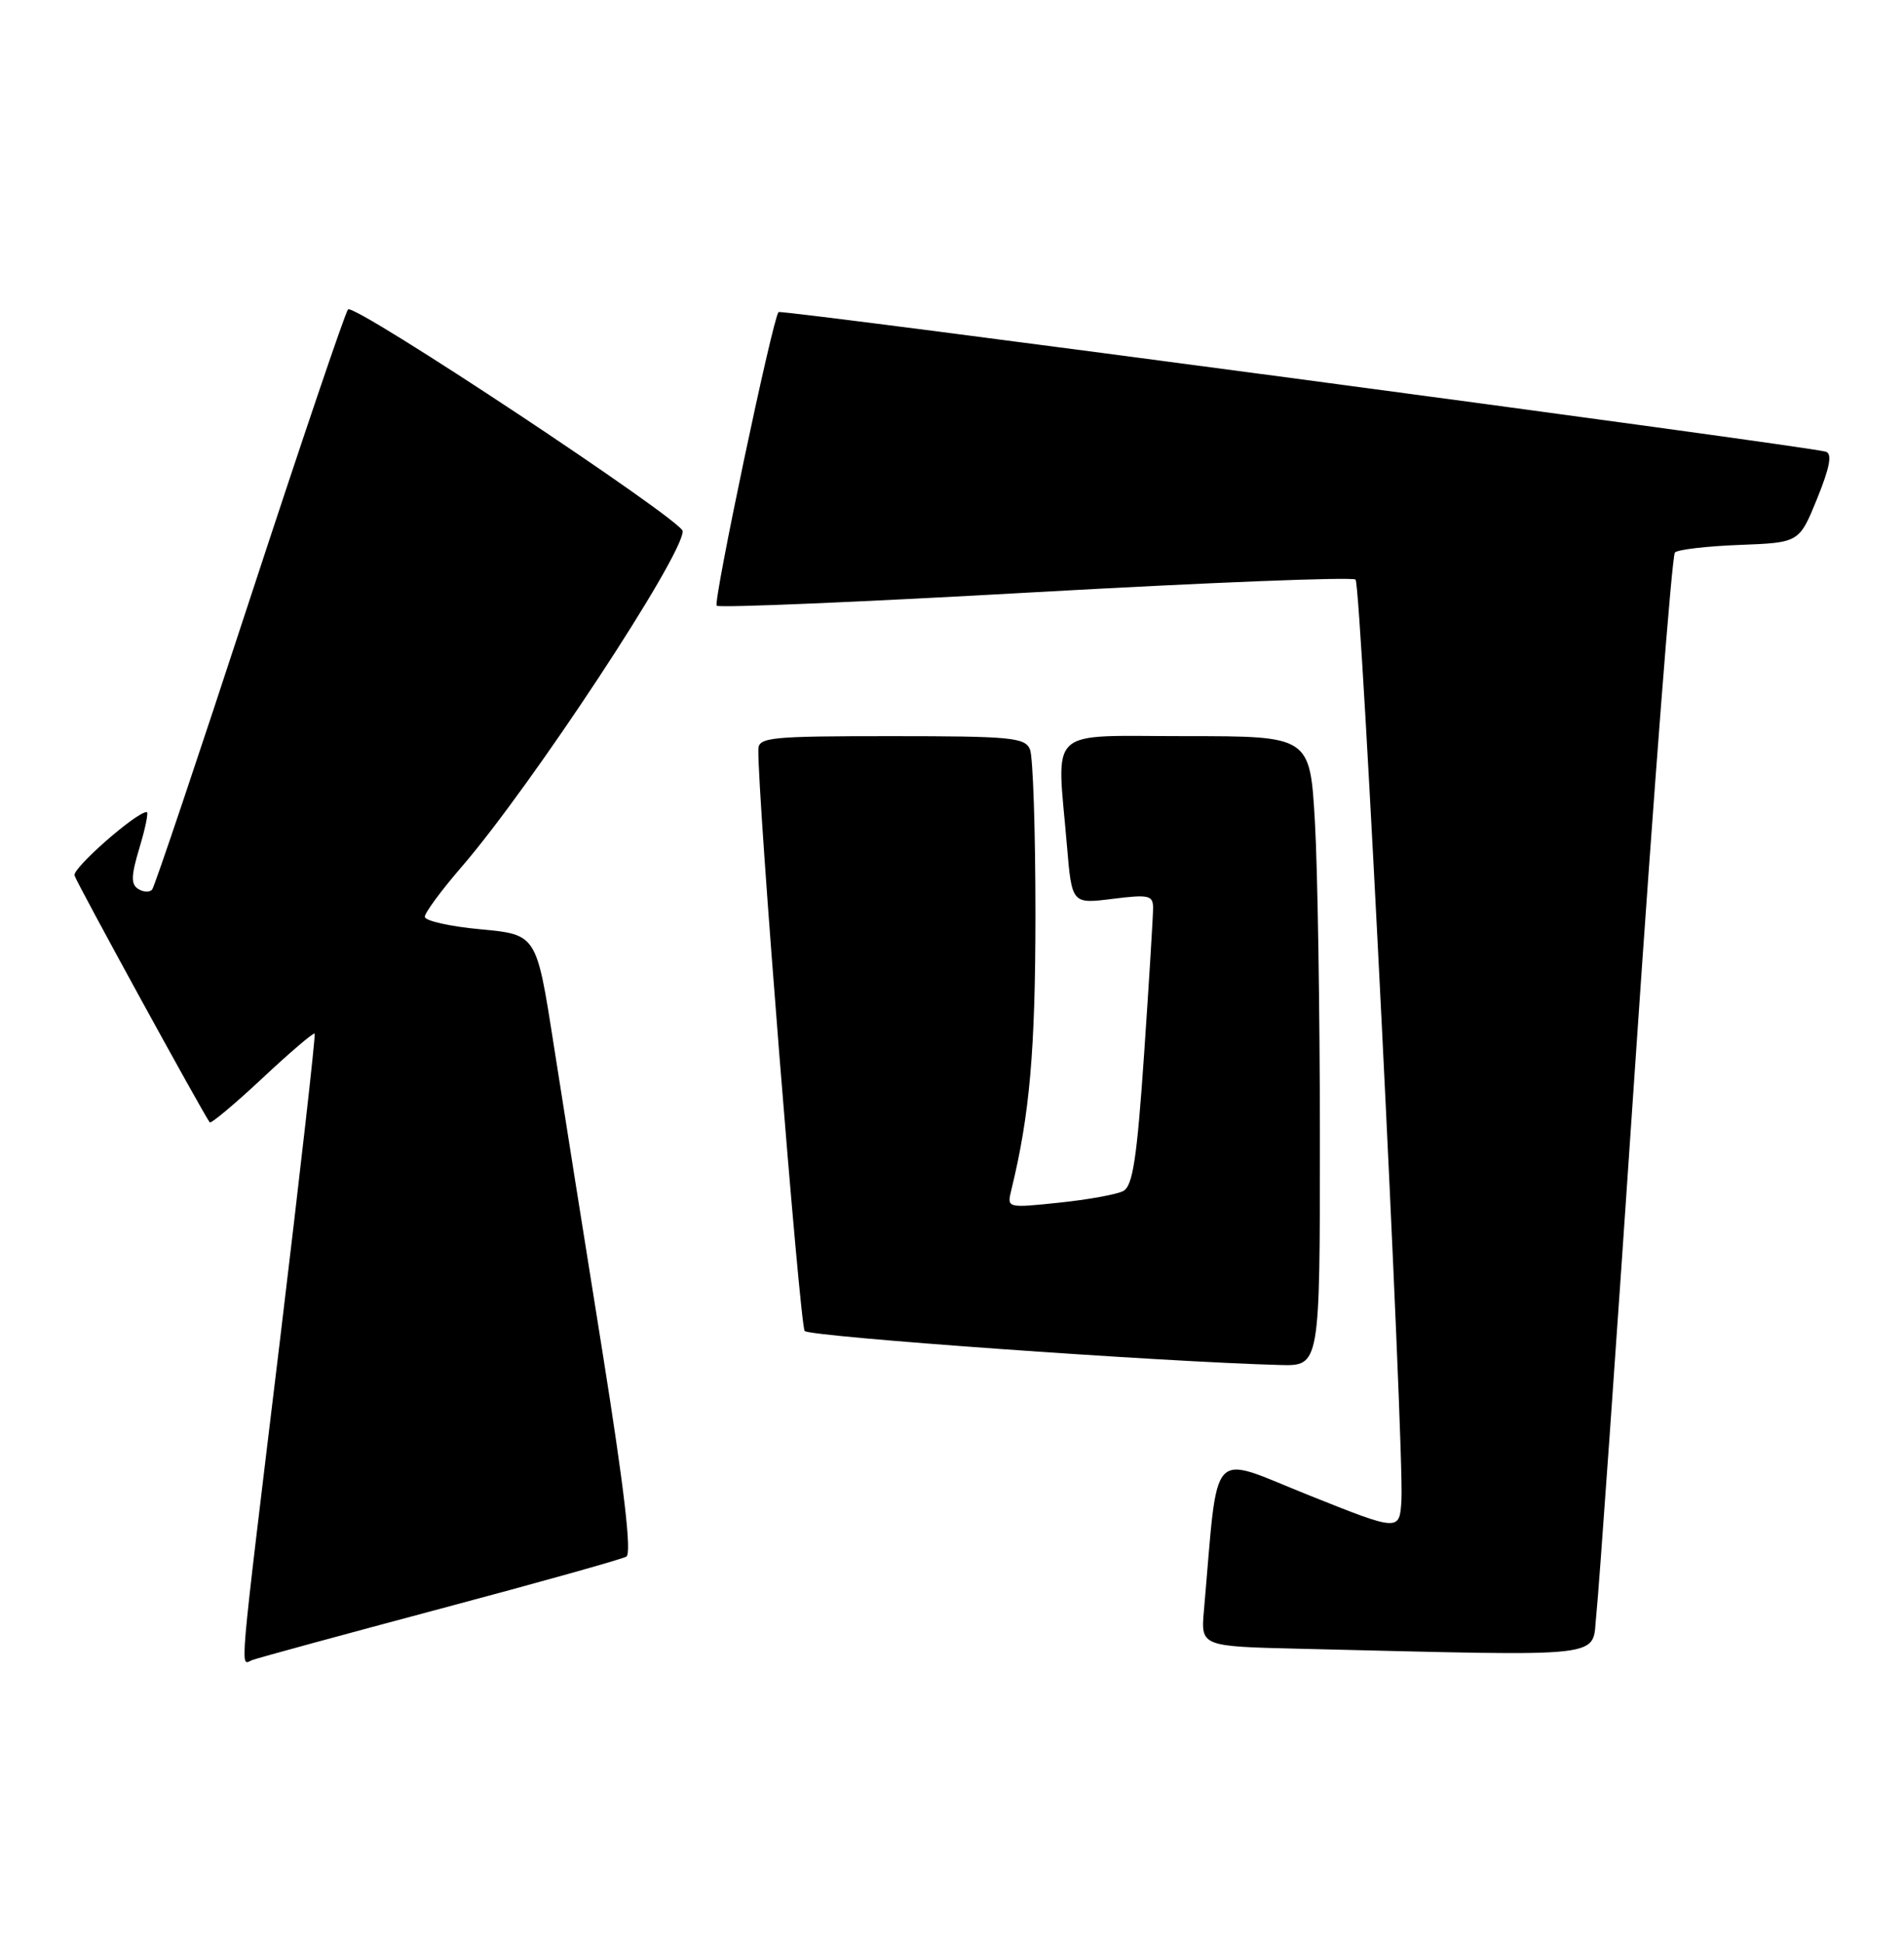 <?xml version="1.0" encoding="UTF-8" standalone="no"?>
<!DOCTYPE svg PUBLIC "-//W3C//DTD SVG 1.1//EN" "http://www.w3.org/Graphics/SVG/1.1/DTD/svg11.dtd" >
<svg xmlns="http://www.w3.org/2000/svg" xmlns:xlink="http://www.w3.org/1999/xlink" version="1.1" viewBox="0 0 251 256">
 <g >
 <path fill="currentColor"
d=" M 58.00 211.99 C 70.93 208.55 81.98 205.45 82.57 205.11 C 83.30 204.70 82.28 196.04 79.40 178.00 C 77.06 163.43 74.16 145.12 72.94 137.32 C 70.72 123.14 70.72 123.14 63.36 122.45 C 59.31 122.08 56.00 121.33 56.00 120.80 C 56.00 120.27 58.20 117.29 60.90 114.17 C 70.08 103.53 90.00 73.30 90.00 69.99 C 90.00 68.58 46.70 39.89 45.88 40.77 C 45.51 41.17 39.68 58.38 32.92 79.00 C 26.17 99.62 20.38 116.82 20.06 117.21 C 19.74 117.60 18.92 117.57 18.23 117.14 C 17.24 116.53 17.27 115.41 18.39 111.69 C 19.17 109.11 19.60 107.00 19.34 107.00 C 17.97 107.00 9.55 114.39 9.82 115.35 C 10.09 116.31 26.74 146.69 27.65 147.89 C 27.81 148.10 30.93 145.49 34.58 142.08 C 38.22 138.67 41.33 136.02 41.48 136.19 C 41.63 136.36 39.57 154.50 36.92 176.50 C 31.36 222.49 31.63 219.35 33.25 218.74 C 33.94 218.47 45.07 215.44 58.00 211.99 Z  M 210.44 212.75 C 210.76 209.86 213.06 177.35 215.55 140.51 C 218.05 103.66 220.41 73.19 220.80 72.80 C 221.19 72.41 225.04 71.96 229.35 71.80 C 237.19 71.50 237.19 71.50 239.55 65.70 C 241.22 61.57 241.56 59.79 240.70 59.52 C 238.40 58.79 102.93 40.73 102.63 41.12 C 101.82 42.13 93.99 79.32 94.48 79.81 C 94.78 80.12 113.71 79.32 136.53 78.03 C 159.36 76.75 178.33 76.00 178.70 76.37 C 179.45 77.11 185.13 191.15 184.75 197.65 C 184.50 201.80 184.50 201.80 172.50 197.00 C 159.20 191.69 160.66 190.08 158.71 212.22 C 158.30 216.94 158.30 216.94 171.40 217.25 C 212.91 218.23 209.79 218.60 210.44 212.75 Z  M 174.00 149.75 C 173.99 133.11 173.70 114.44 173.34 108.25 C 172.69 97.00 172.69 97.00 156.35 97.00 C 137.71 97.00 139.31 95.53 140.65 111.40 C 141.30 119.11 141.30 119.11 146.65 118.44 C 151.44 117.84 152.00 117.96 152.01 119.63 C 152.01 120.66 151.48 129.29 150.83 138.81 C 149.88 152.70 149.33 156.28 148.07 156.94 C 147.21 157.39 143.40 158.08 139.62 158.47 C 132.76 159.19 132.74 159.18 133.31 156.84 C 135.75 146.89 136.49 138.38 136.50 120.50 C 136.50 109.50 136.18 99.71 135.78 98.75 C 135.14 97.18 133.29 97.00 117.53 97.00 C 101.51 97.00 100.00 97.15 99.97 98.75 C 99.85 104.64 105.44 174.66 106.08 175.38 C 106.75 176.13 153.16 179.45 168.75 179.86 C 174.00 180.00 174.00 180.00 174.00 149.75 Z "/>
</g>
</svg>